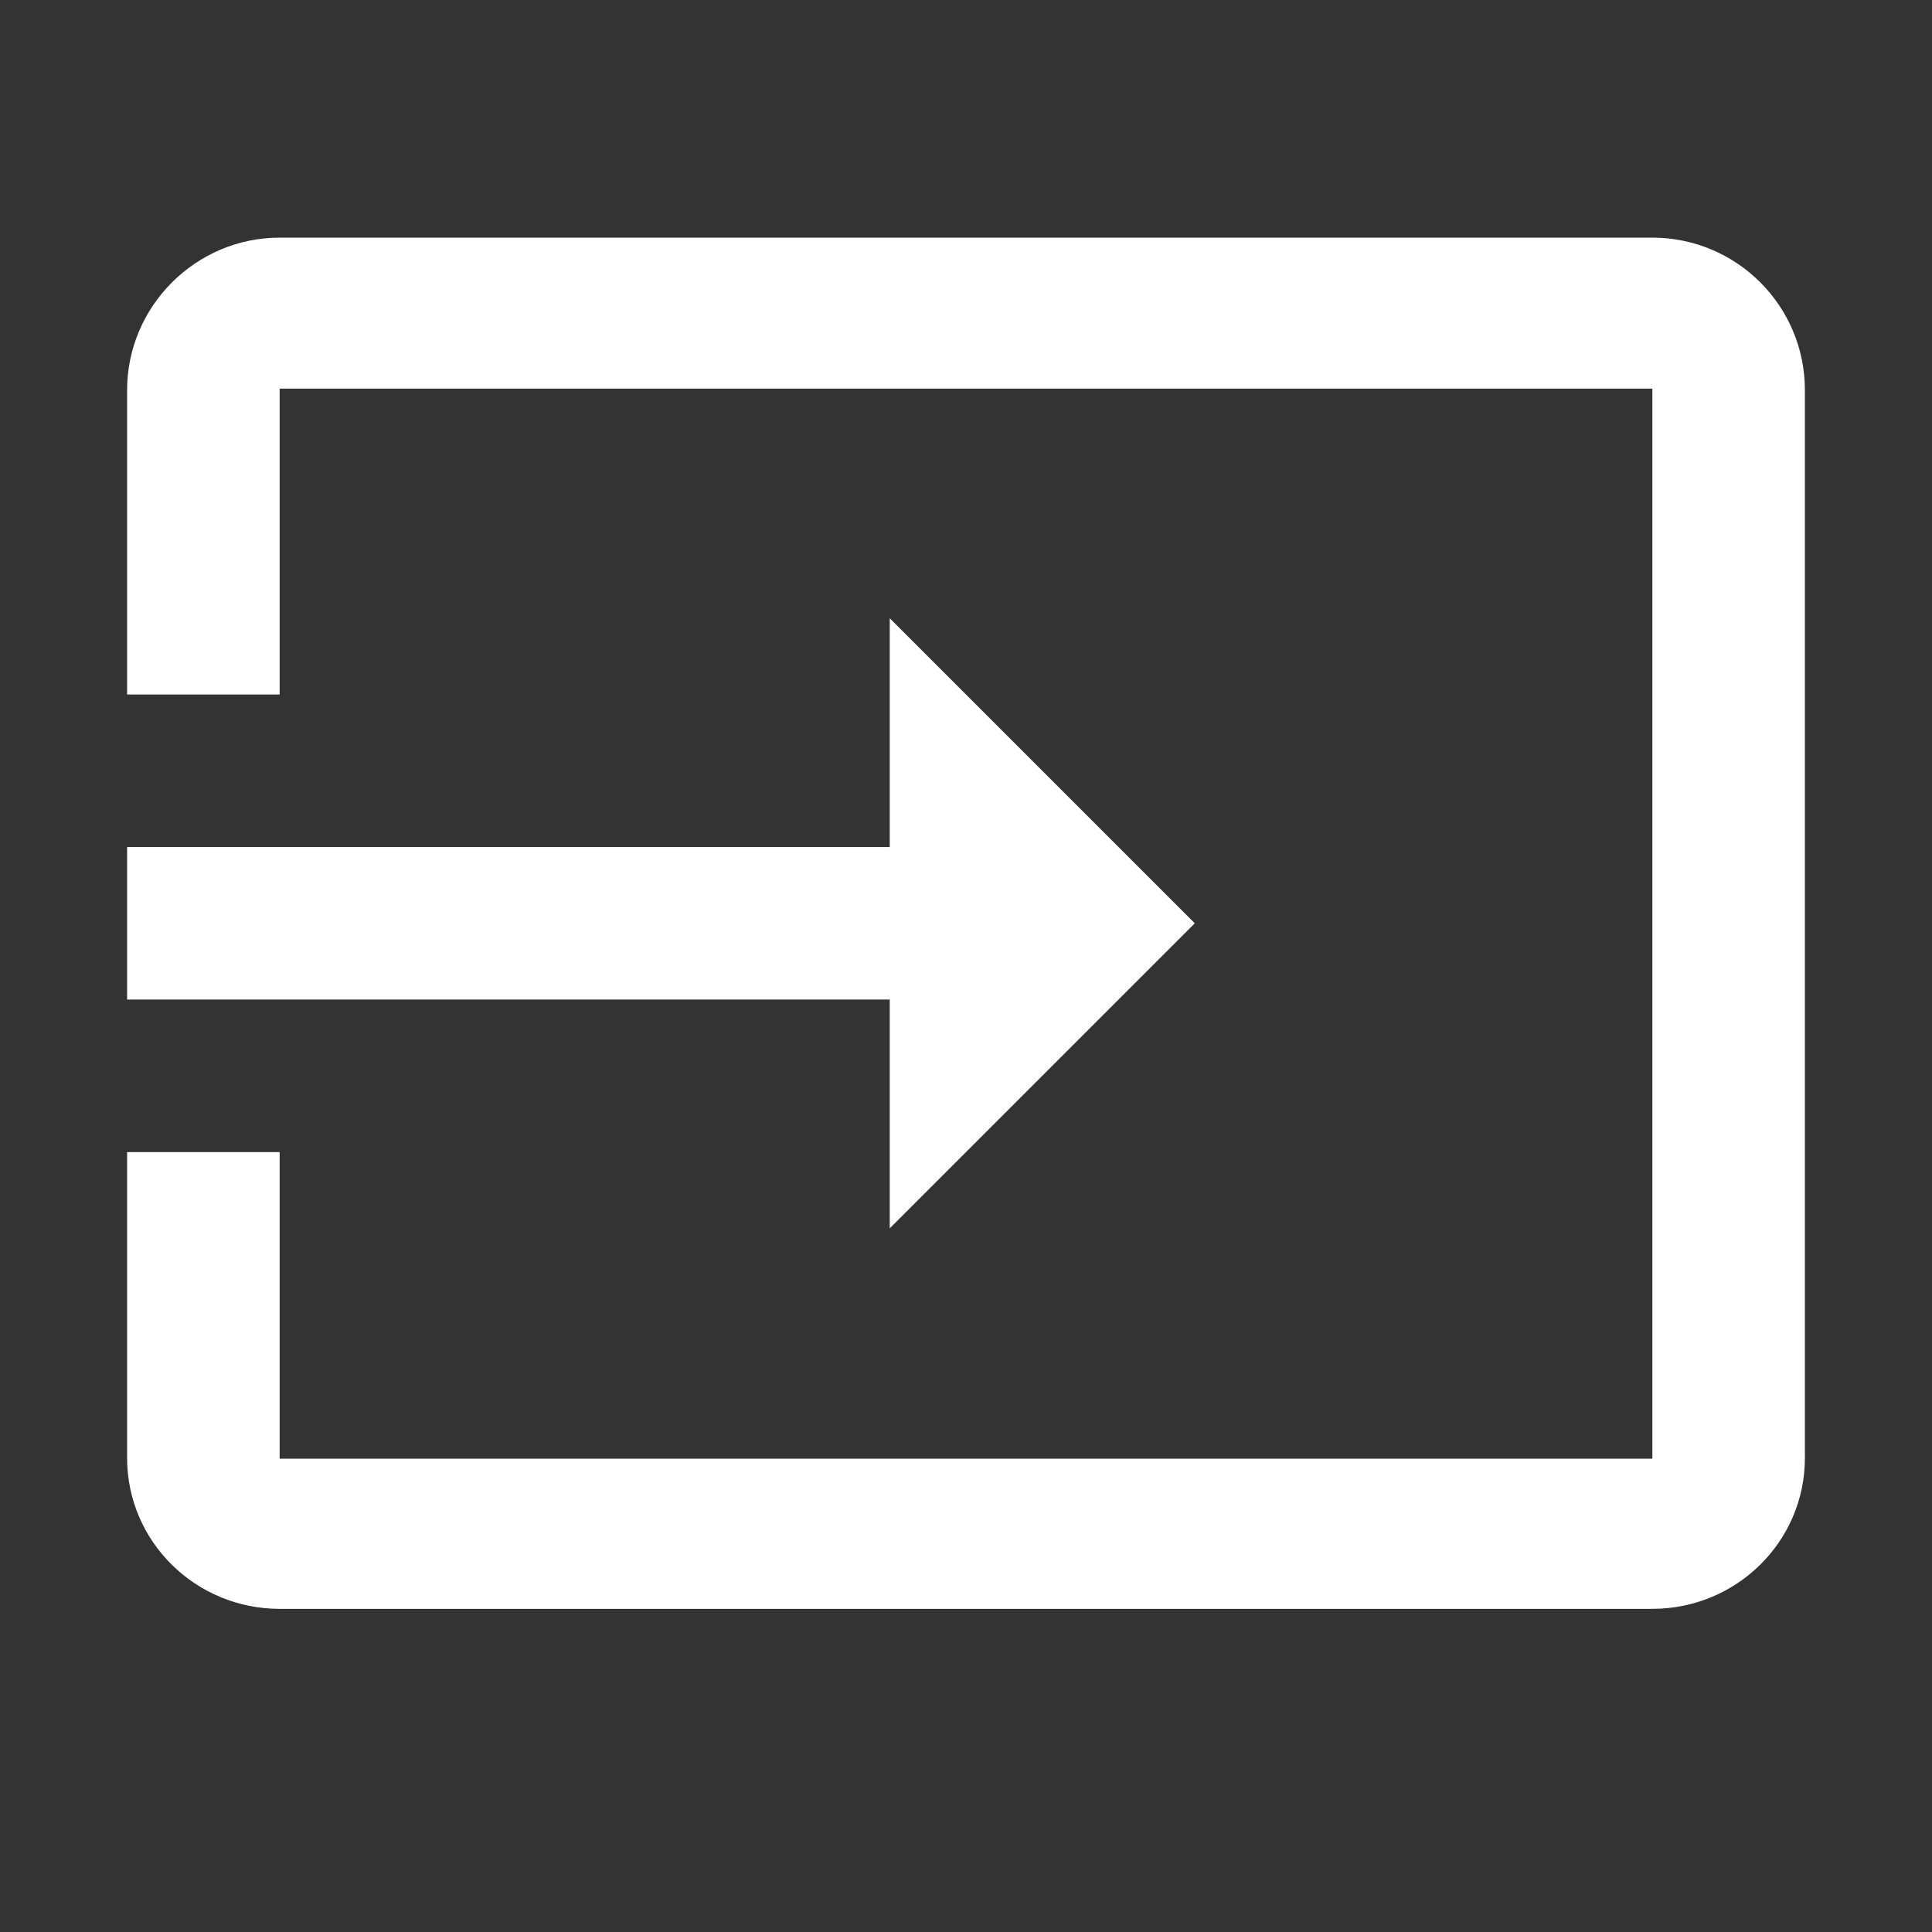 <svg width="19" height="19" viewBox="0 0 19 19" fill="none" xmlns="http://www.w3.org/2000/svg">
<rect x="0" y="0" width="19" height="19" fill="#333333" stroke="none"/>
<g clip-path="url(#clip0_106_77)">
<path d="M16.25 2.337H2.75C1.925 2.337 1.25 3.013 1.25 3.837V6.83H2.75V3.822H16.25V14.345H2.75V11.33H1.25V14.338C1.25 15.162 1.925 15.822 2.75 15.822H16.25C17.075 15.822 17.75 15.162 17.75 14.338V3.837C17.75 3.005 17.075 2.337 16.25 2.337V2.337ZM8.75 12.08L11.75 9.08L8.75 6.08V8.33H1.25V9.83H8.75V12.08Z" fill="white"/>
</g>
<defs>
<clipPath id="clip0_106_77">
<rect width="18" height="18" fill="white" transform="translate(0.5 0.08)"/>
</clipPath>
</defs>
</svg>

